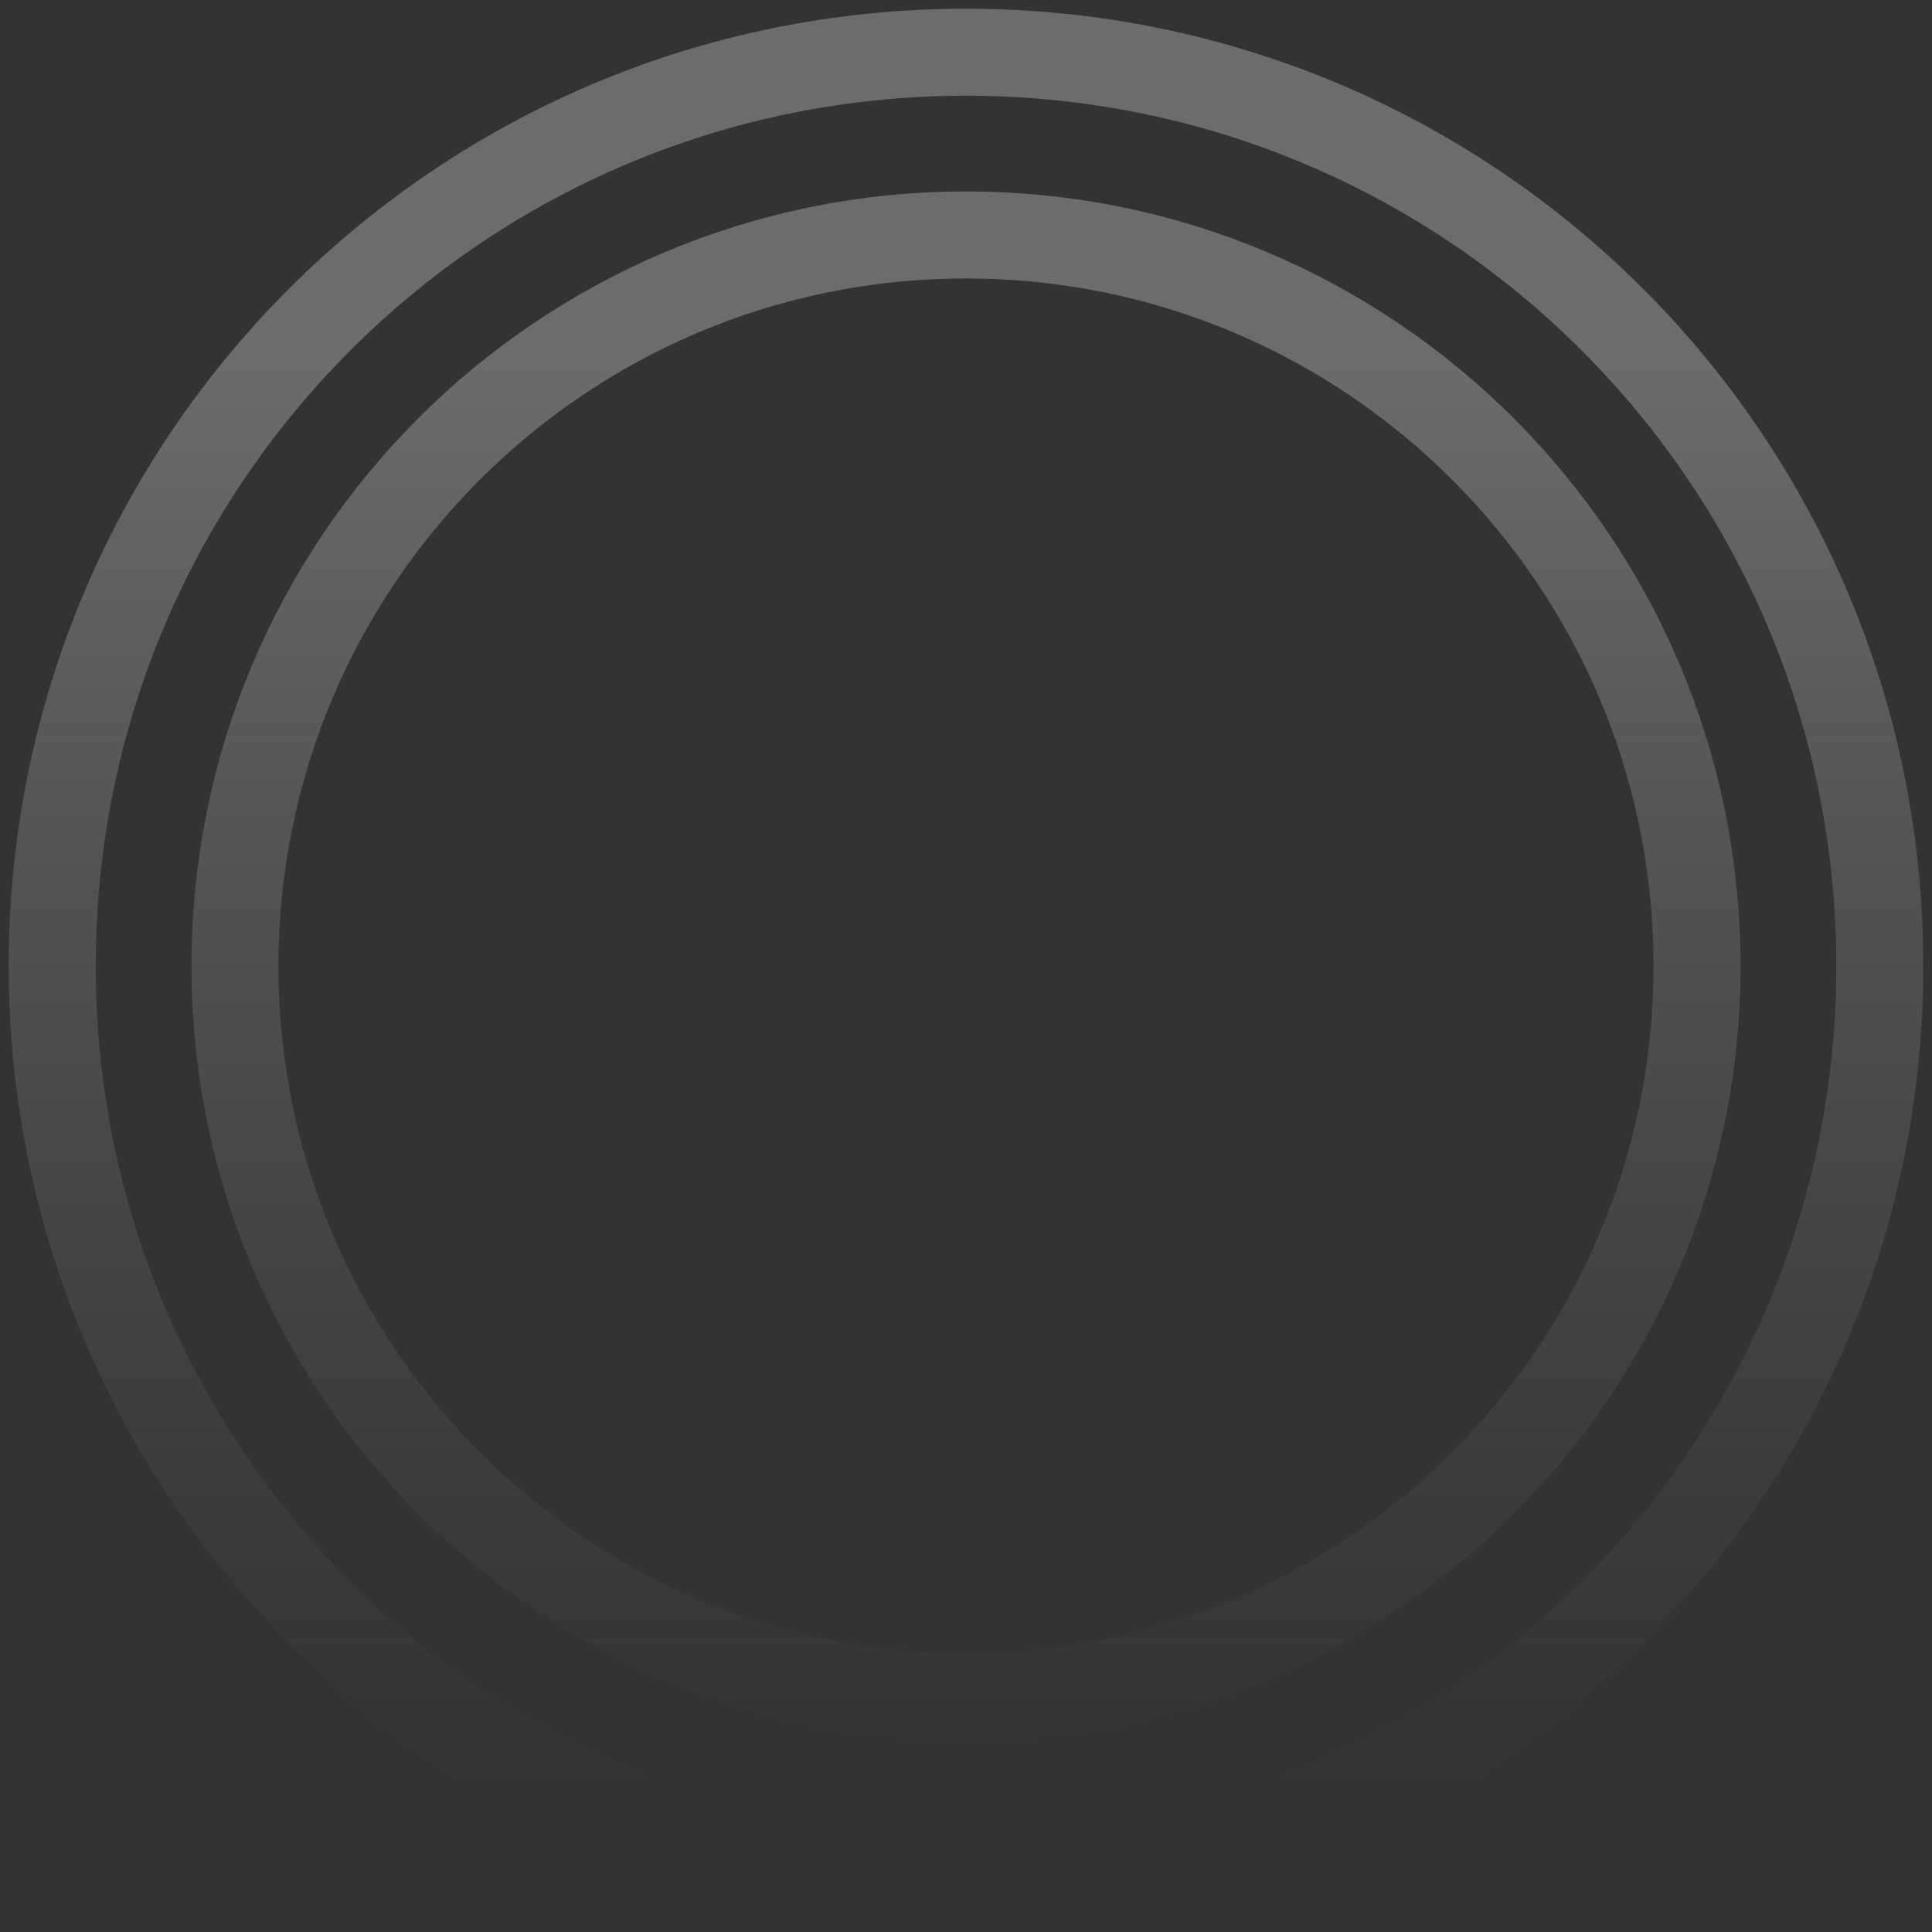 <svg width="111" height="111" viewBox="0 0 111 111" fill="none" xmlns="http://www.w3.org/2000/svg">
<rect x="0" y="0" width="111" height="111" fill="#333333" stroke="none"/>
<path opacity="0.28" d="M55.5 3C26.468 3 3 26.468 3 55.5C3 84.532 26.468 108 55.5 108C84.532 108 108 84.532 108 55.5C108 26.468 84.532 3 55.5 3ZM55.5 97.5C32.295 97.5 13.5 78.705 13.5 55.5C13.5 32.295 32.295 13.5 55.5 13.5C78.705 13.5 97.5 32.295 97.5 55.5C97.5 78.705 78.705 97.5 55.5 97.5Z" stroke="url(#paint0_linear_124_59)" stroke-width="5" stroke-linecap="round"/>
<defs>
<linearGradient id="paint0_linear_124_59" x1="54.483" y1="20.5" x2="54.483" y2="102.871" gradientUnits="userSpaceOnUse">
<stop stop-color="white"/>
<stop offset="1" stop-color="#B8B8B8" stop-opacity="0"/>
</linearGradient>
</defs>
</svg>
